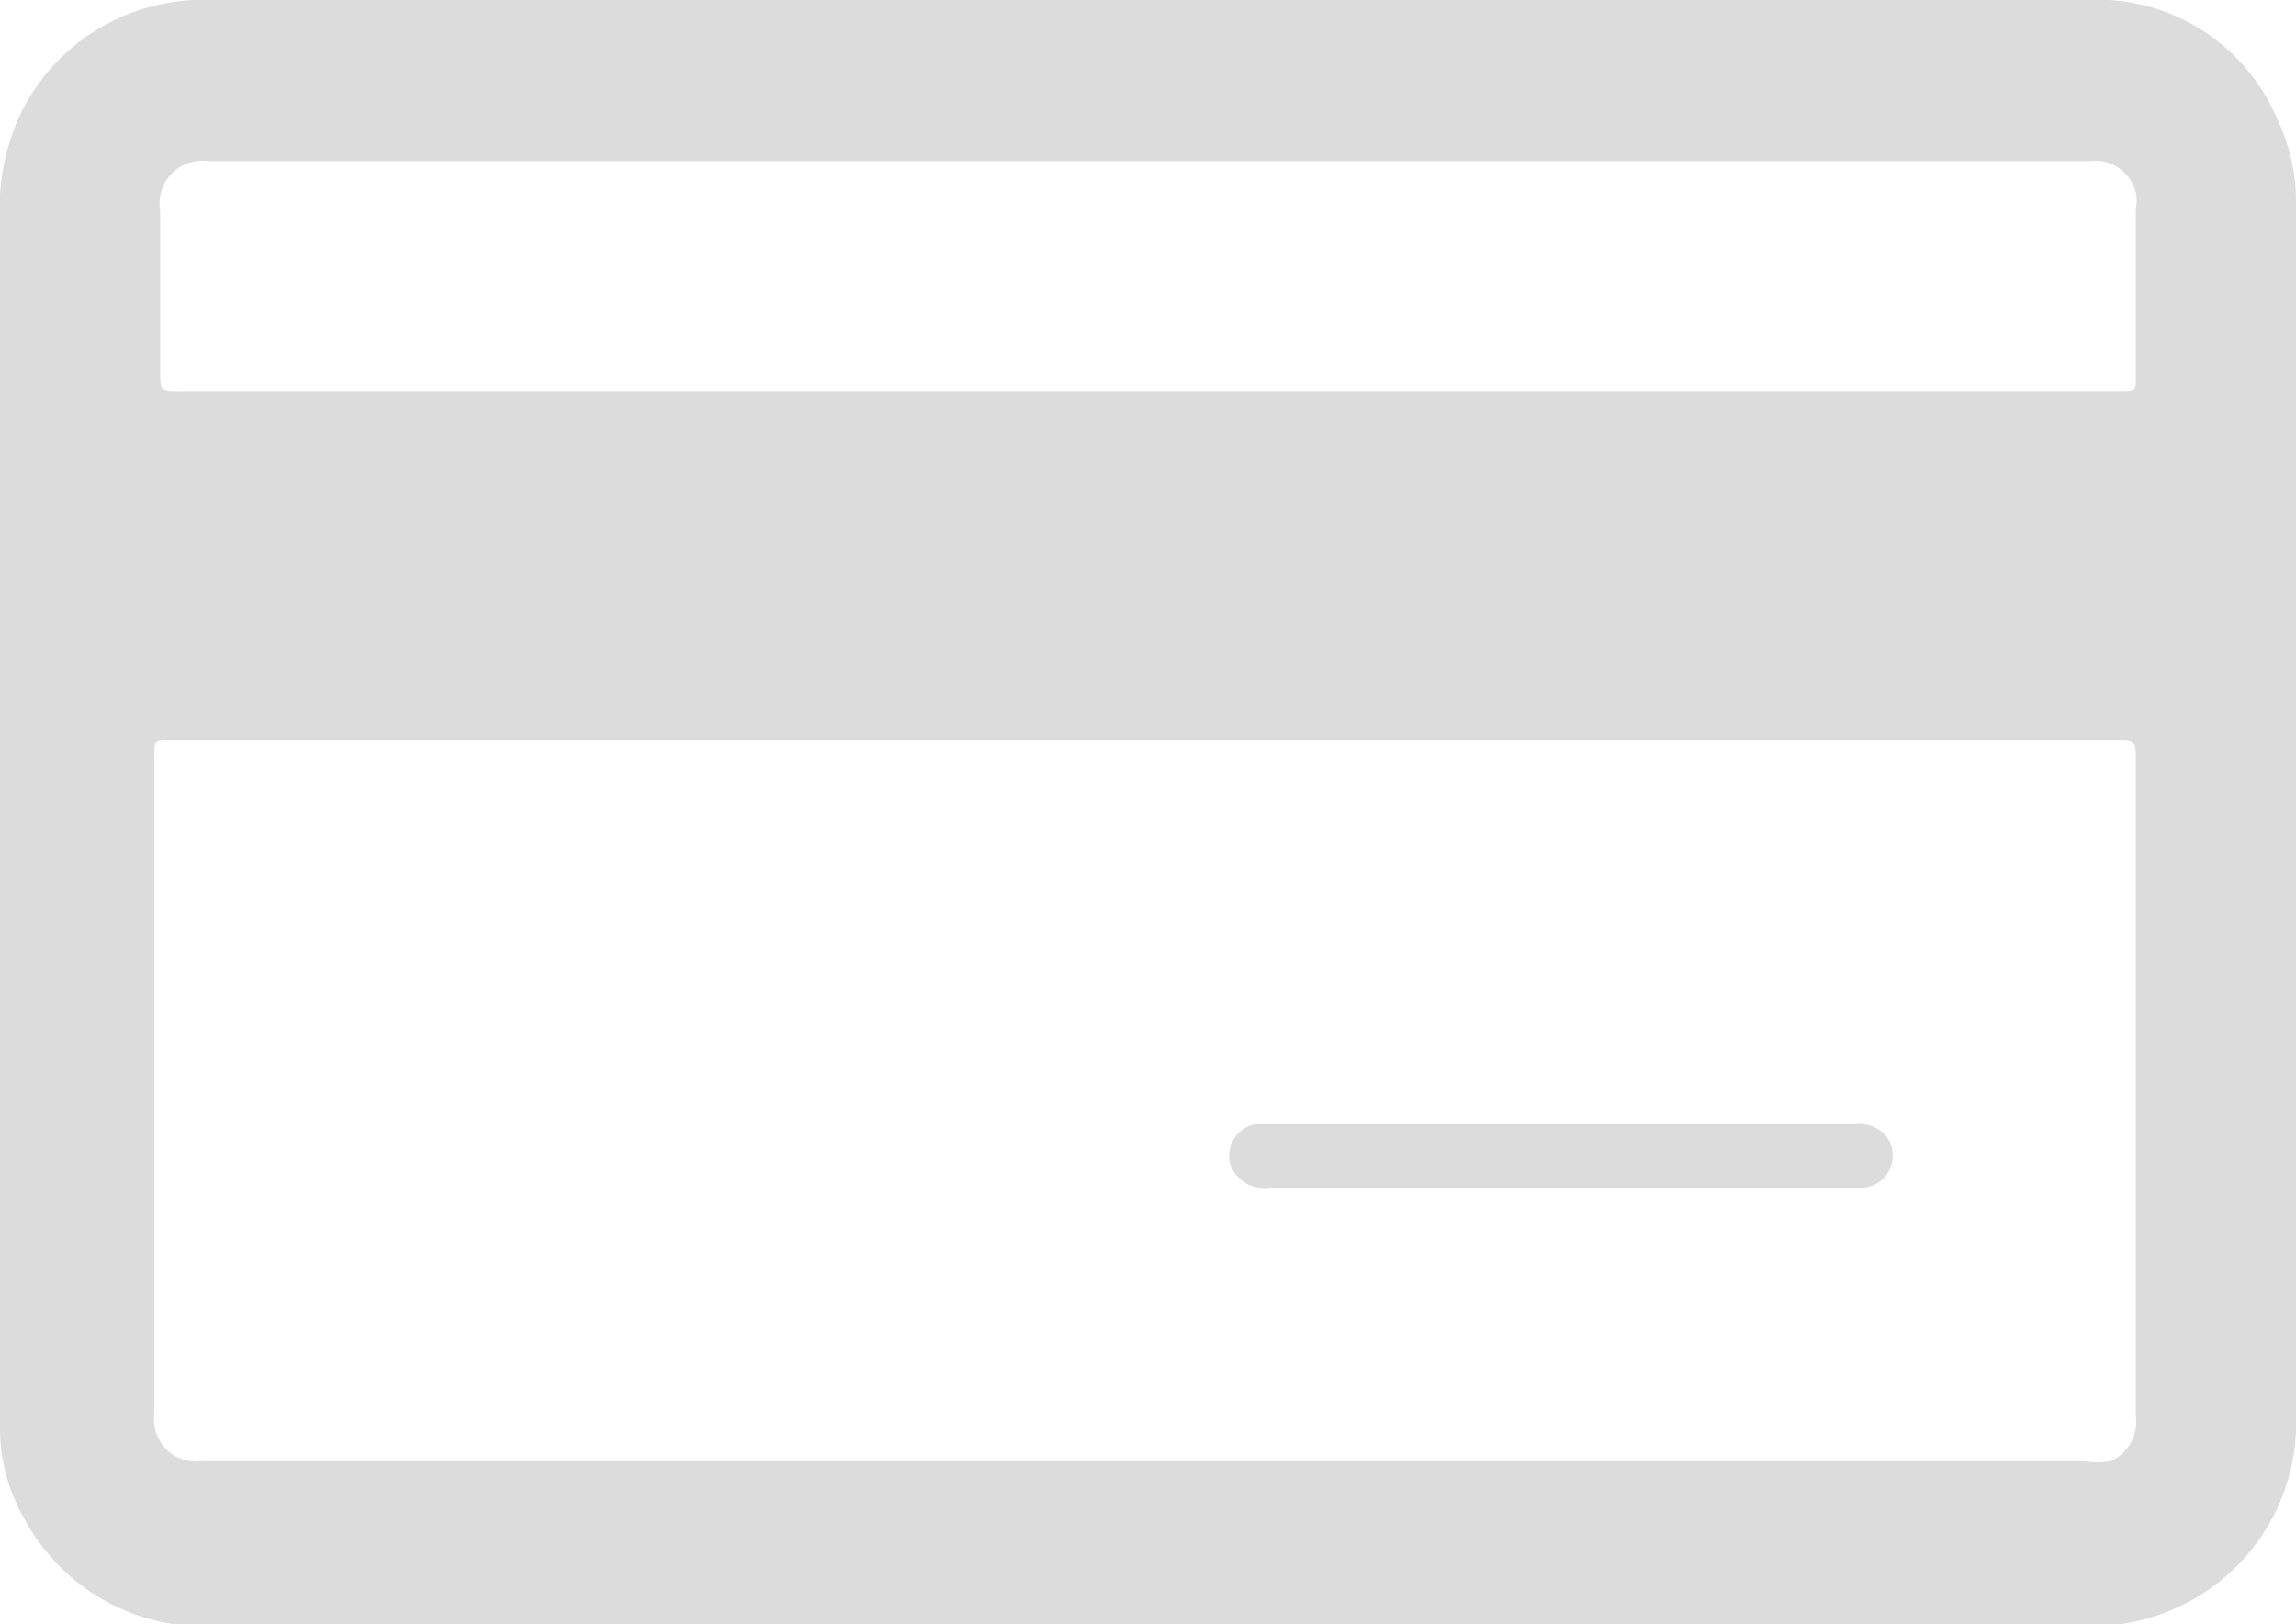 <svg xmlns="http://www.w3.org/2000/svg" viewBox="0 0 23.51 16.63"><defs><style>.cls-1{fill:#dddcdc;}</style></defs><title>debit card light0</title><g id="Layer_2" data-name="Layer 2"><g id="debit_card_light" data-name="debit card light"><path class="cls-1" d="M11.75,0h9.61a2,2,0,0,1,1.95,1.2,2,2,0,0,1,.2.93c0,1.45,0,2.89,0,4.34,0,2.66,0,5.32,0,8a2.08,2.08,0,0,1-.82,1.75,2.11,2.11,0,0,1-1.32.43H2.19a2.09,2.09,0,0,1-1.94-1.1A1.85,1.85,0,0,1,0,14.58V2.27A2.29,2.29,0,0,1,.19,1.21,2.07,2.07,0,0,1,2.15,0h9.6Zm0,7.58h-10c-.17,0-.17,0-.17.16v6.74a.43.43,0,0,0,.48.48H21.34a.8.8,0,0,0,.27,0,.44.44,0,0,0,.26-.46V7.79c0-.2,0-.21-.2-.21Zm0-3.57H21.7c.17,0,.17,0,.17-.17V2.14a.47.47,0,0,0,0-.17.43.43,0,0,0-.48-.32H2.14a.44.44,0,0,0-.5.51v1.6c0,.27,0,.25.25.25Z"/><path class="cls-1" d="M16,11.51h3a.35.35,0,0,1,.32.13.33.33,0,0,1-.24.52H13a.37.37,0,0,1-.4-.23.33.33,0,0,1,.25-.42H16Z"/></g></g></svg>